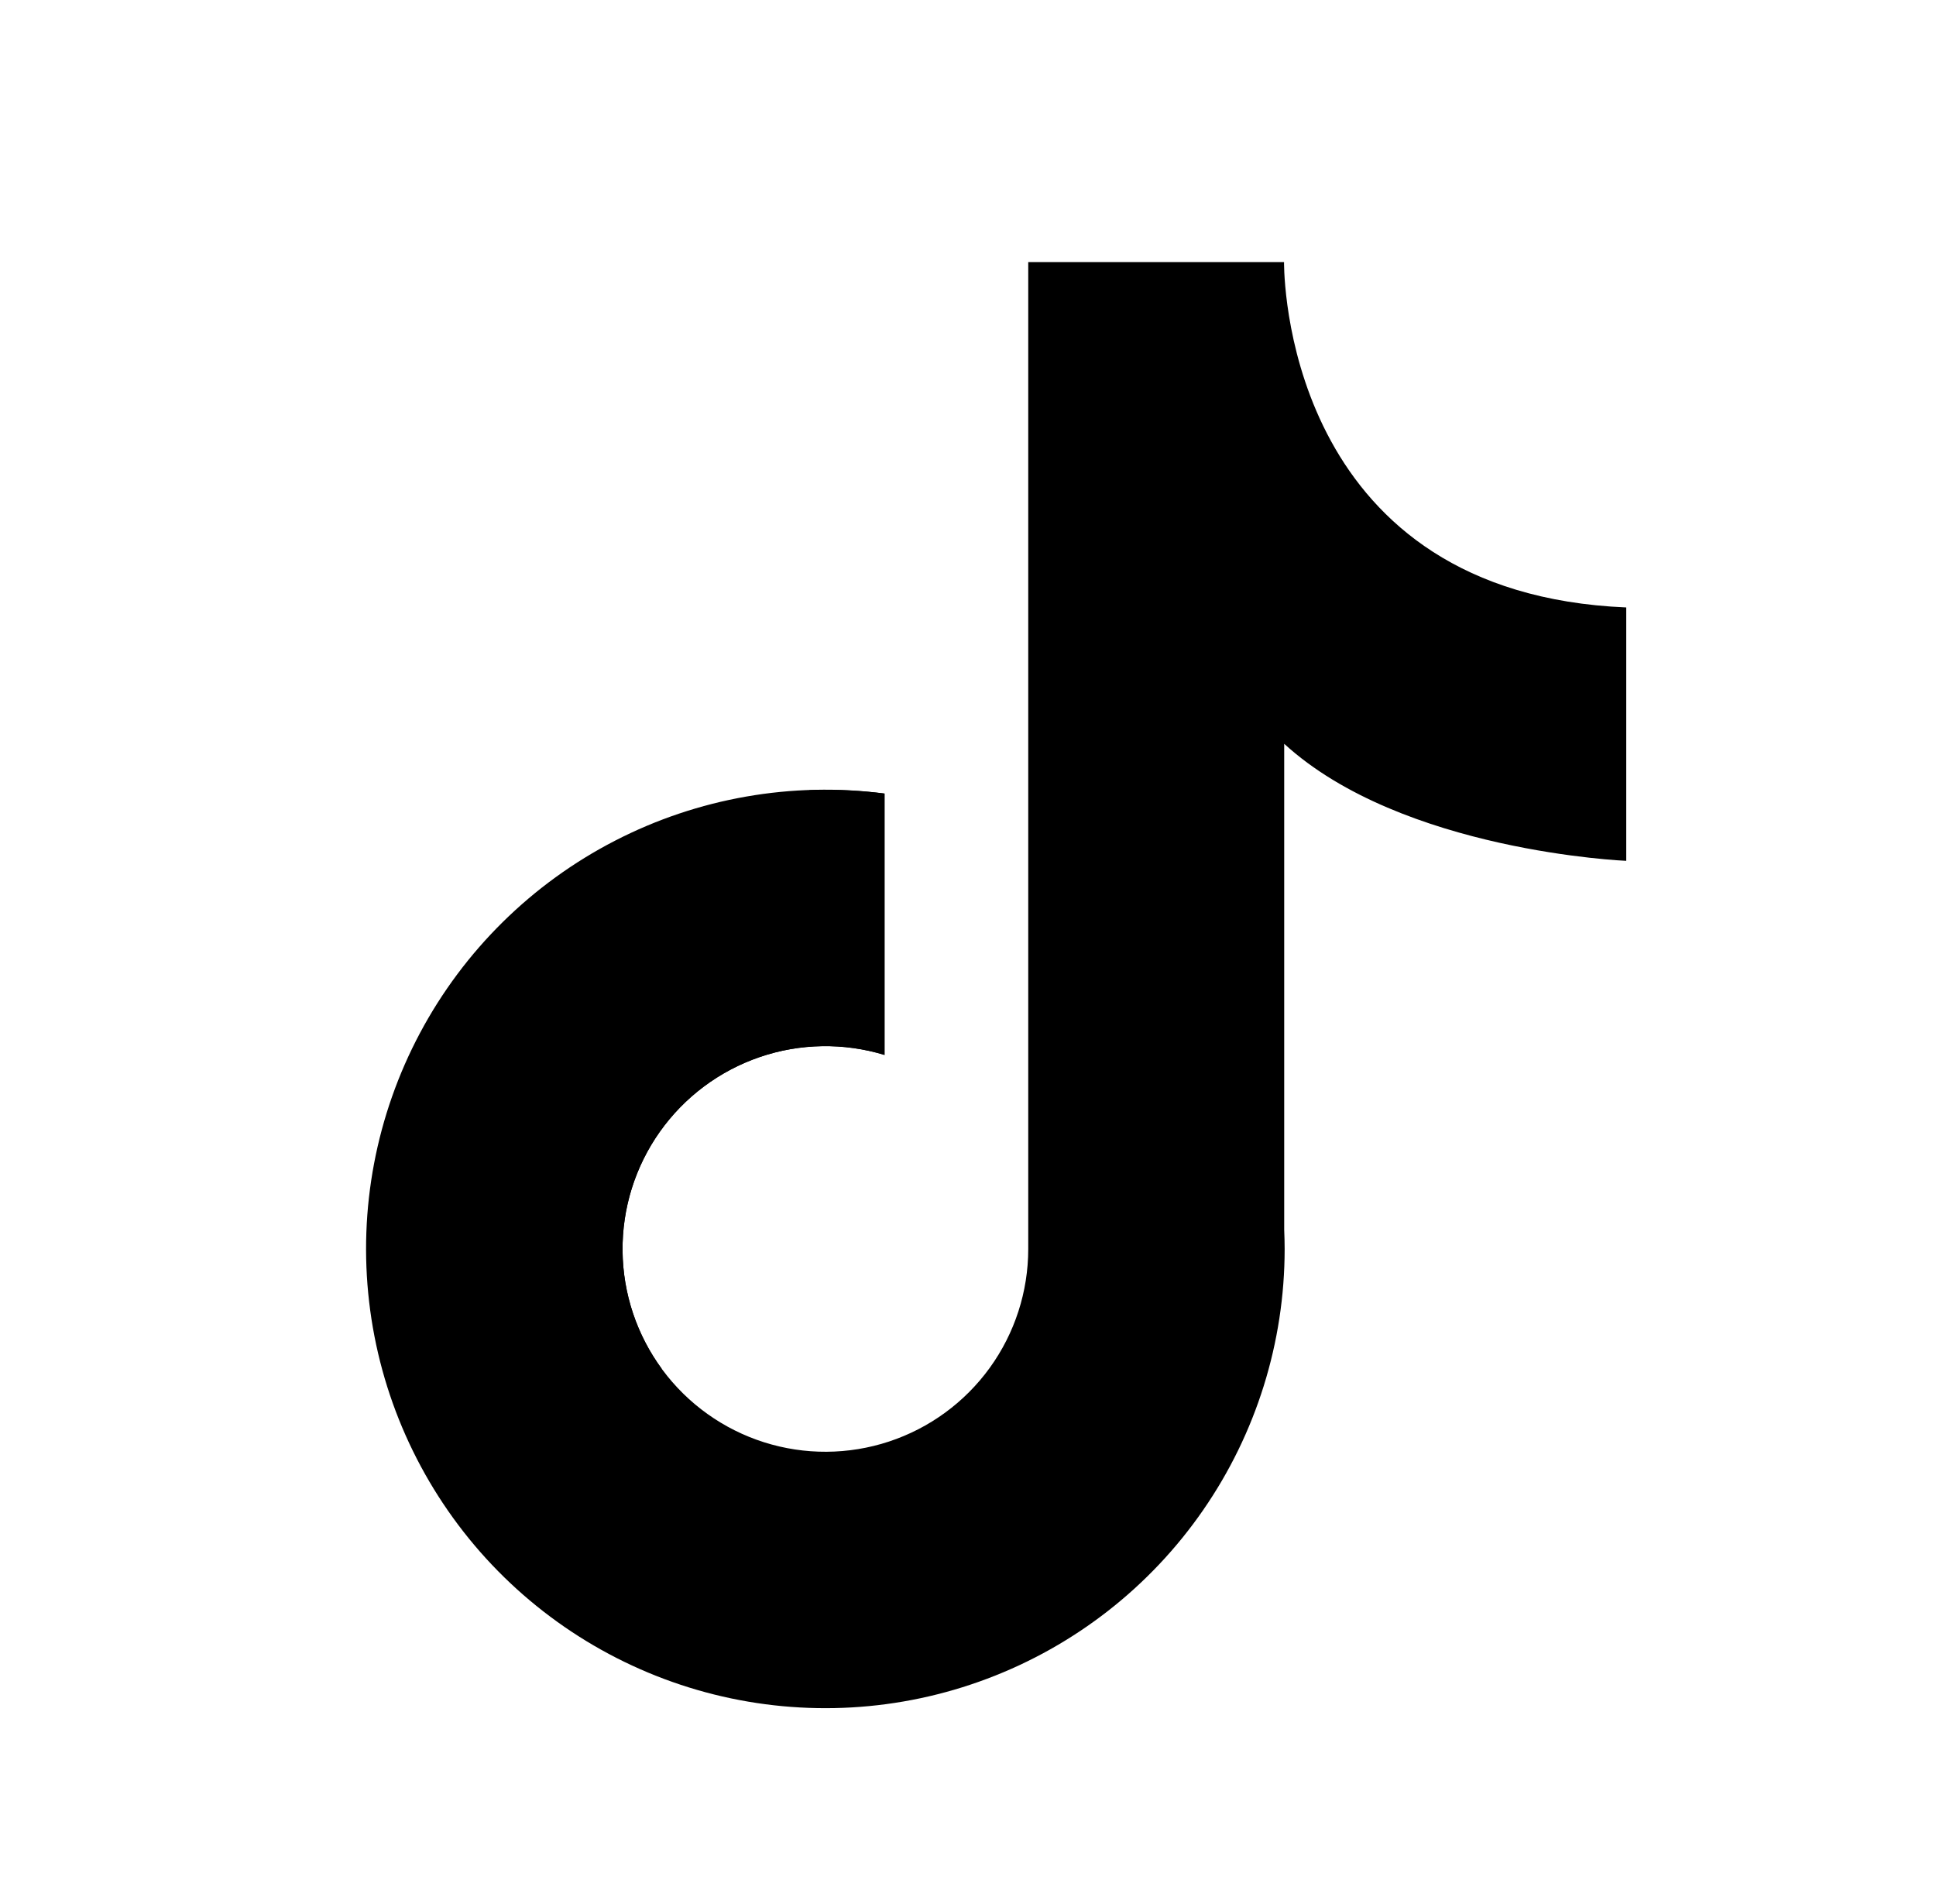 <svg width="61" height="60" viewBox="0 0 61 60" fill="none" xmlns="http://www.w3.org/2000/svg">
<path d="M51.24 27.127V19.142C40.801 18.702 40.471 9.216 40.458 8.326V8.258H32.398V39.358C32.398 40.703 31.974 42.013 31.186 43.103C30.398 44.192 29.286 45.006 28.009 45.427C26.732 45.848 25.355 45.856 24.073 45.449C22.791 45.042 21.671 44.241 20.87 43.161C20.07 42.08 19.631 40.775 19.616 39.43C19.601 38.085 20.01 36.77 20.785 35.672C21.561 34.573 22.663 33.747 23.935 33.311C25.207 32.875 26.584 32.851 27.87 33.243V25.006C24.953 24.627 21.989 25.146 19.375 26.494C16.76 27.842 14.618 29.955 13.234 32.551C11.851 35.148 11.291 38.104 11.631 41.026C11.97 43.948 13.192 46.697 15.133 48.908C17.075 51.118 19.644 52.684 22.498 53.397C25.352 54.11 28.355 53.937 31.108 52.899C33.861 51.862 36.233 50.01 37.906 47.591C39.58 45.172 40.477 42.3 40.477 39.358C40.477 39.156 40.471 38.954 40.463 38.754V23.439C44.178 26.838 51.24 27.127 51.24 27.127Z" fill="black"/>
<path d="M25.495 31.265C23.955 30.797 22.296 30.928 20.848 31.63C19.4 32.333 18.271 33.555 17.684 35.054C17.098 36.552 17.099 38.217 17.686 39.715C18.273 41.213 19.403 42.435 20.851 43.137C20.057 42.054 19.625 40.749 19.615 39.407C19.604 38.065 20.017 36.754 20.793 35.66C21.57 34.565 22.672 33.743 23.942 33.309C25.212 32.876 26.587 32.853 27.87 33.245V25.008C27.252 24.929 26.629 24.89 26.006 24.891C25.835 24.891 25.665 24.891 25.495 24.901V31.265Z" fill="black"/>
</svg>
